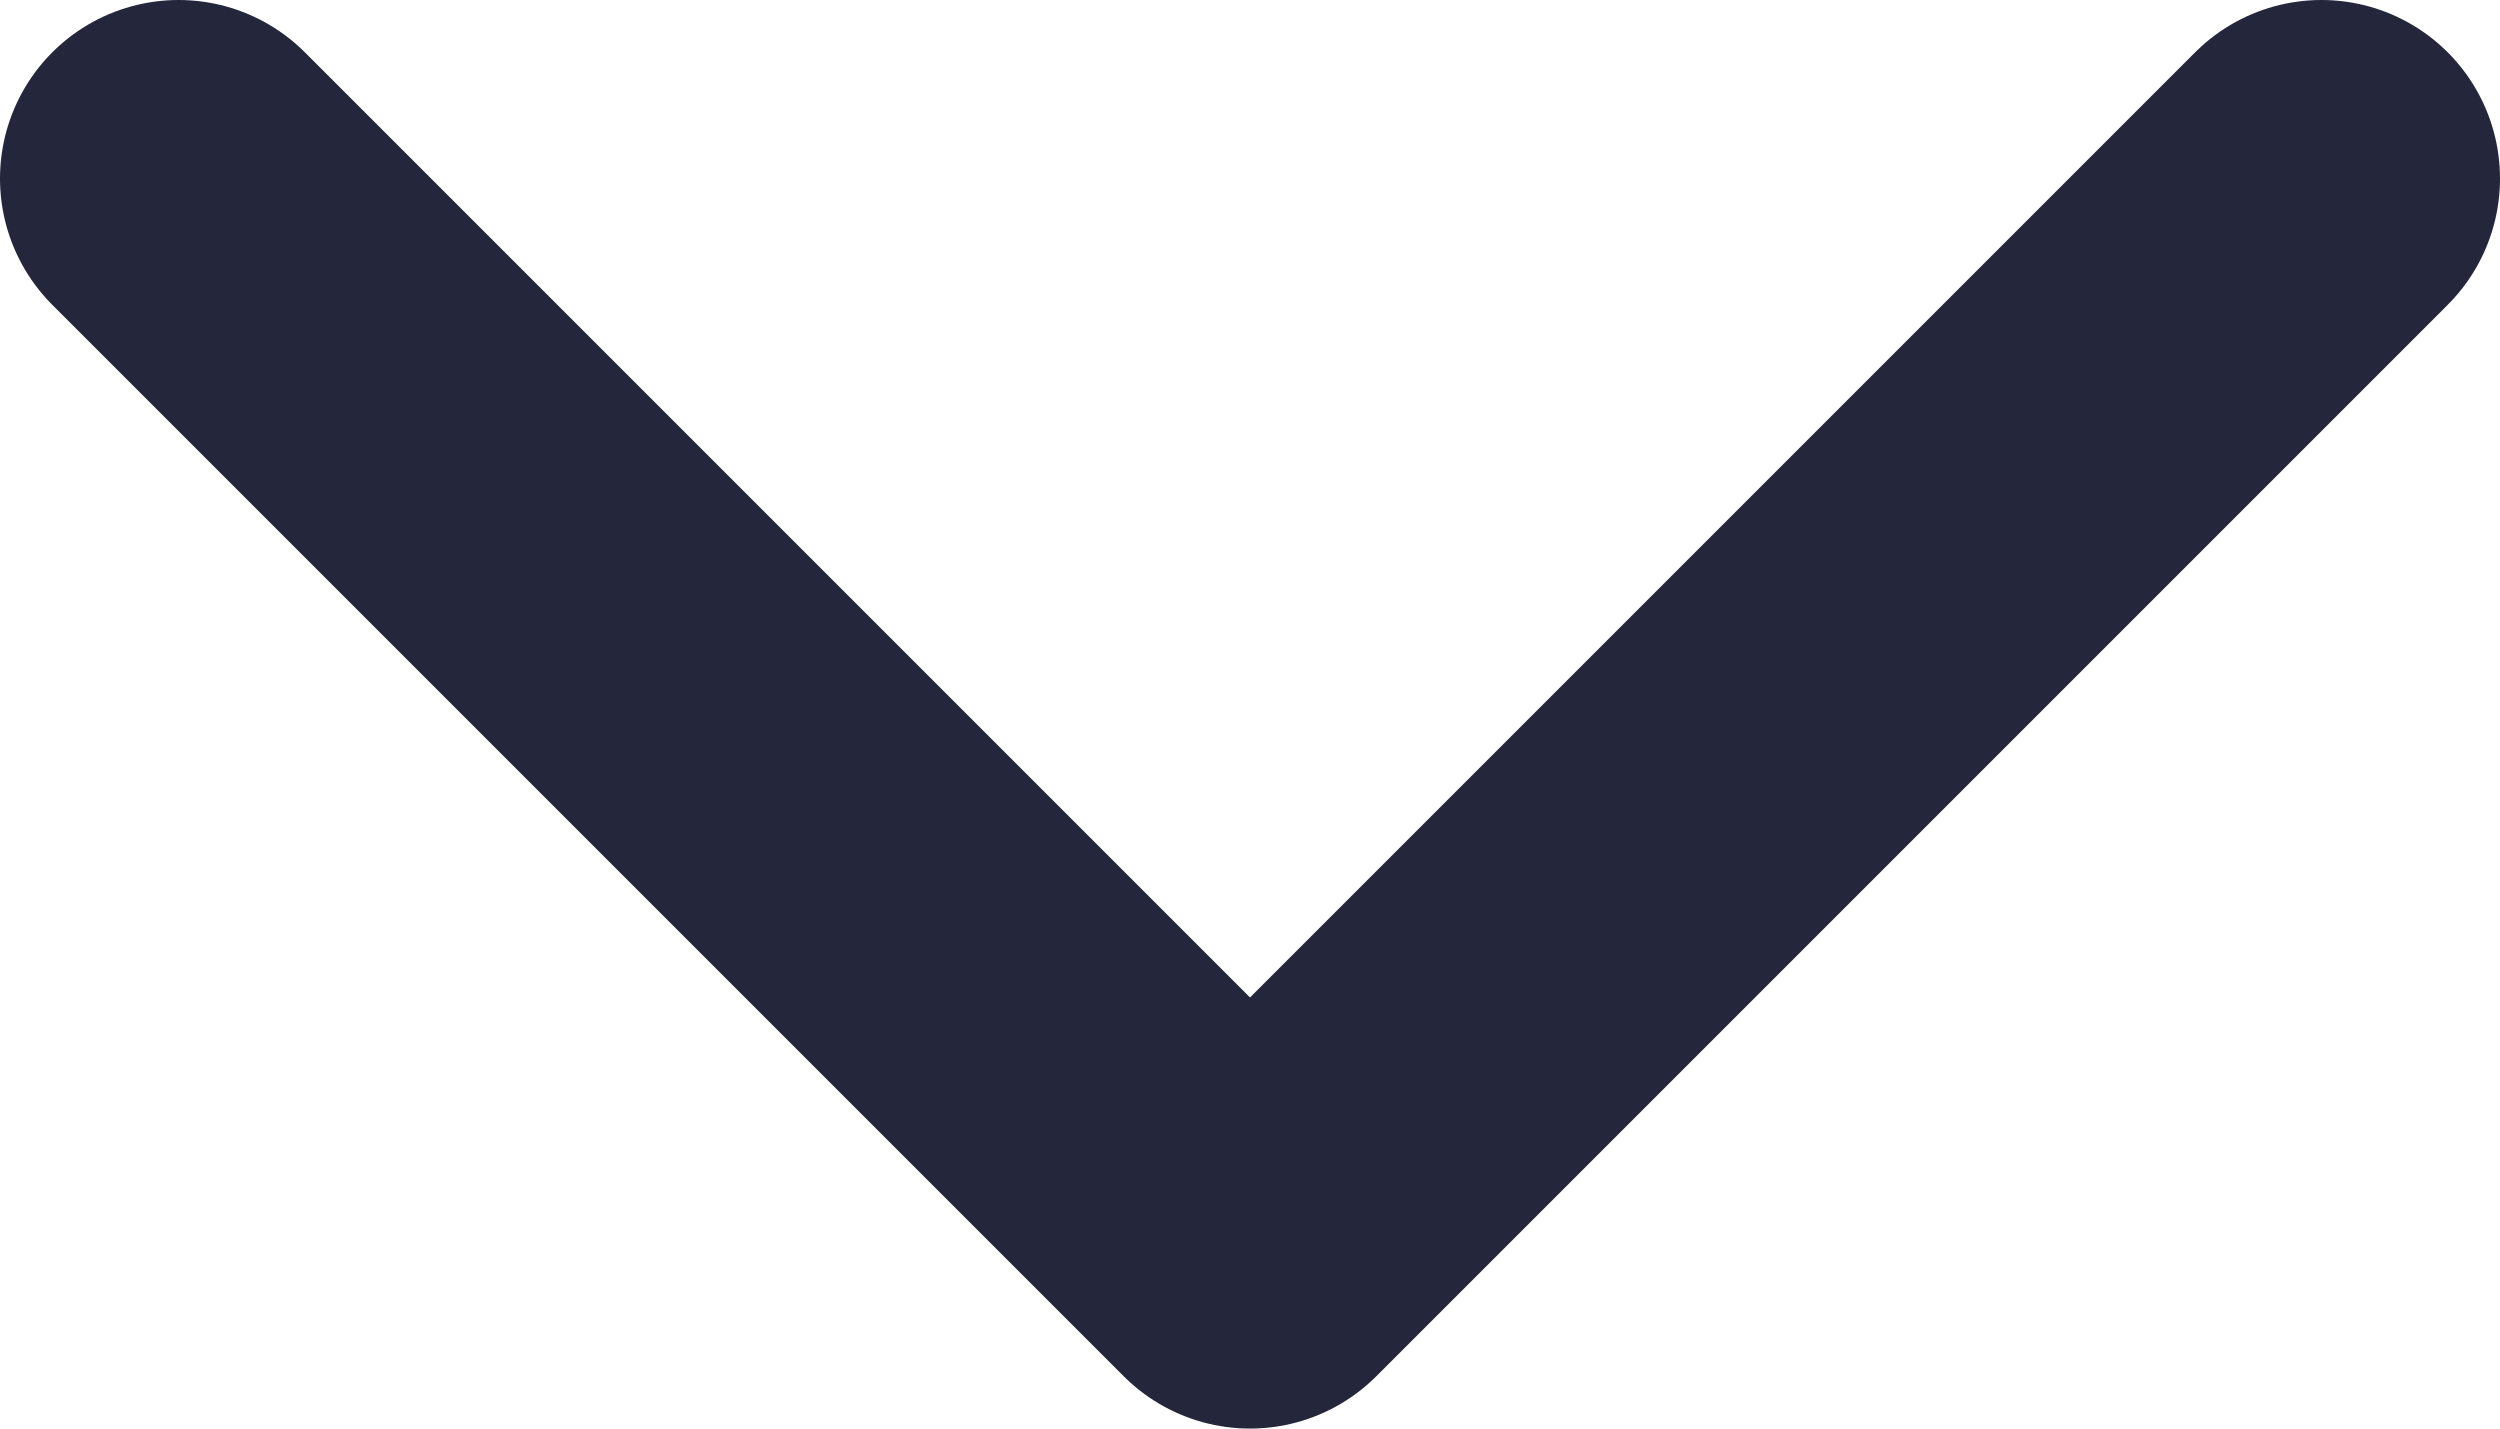 <svg width="14" height="8" viewBox="0 0 14 8" fill="none" xmlns="http://www.w3.org/2000/svg"><path d="M13 1L7 7L1 1" stroke="#24263B" stroke-width="2" stroke-linecap="round" stroke-linejoin="round"></path></svg>